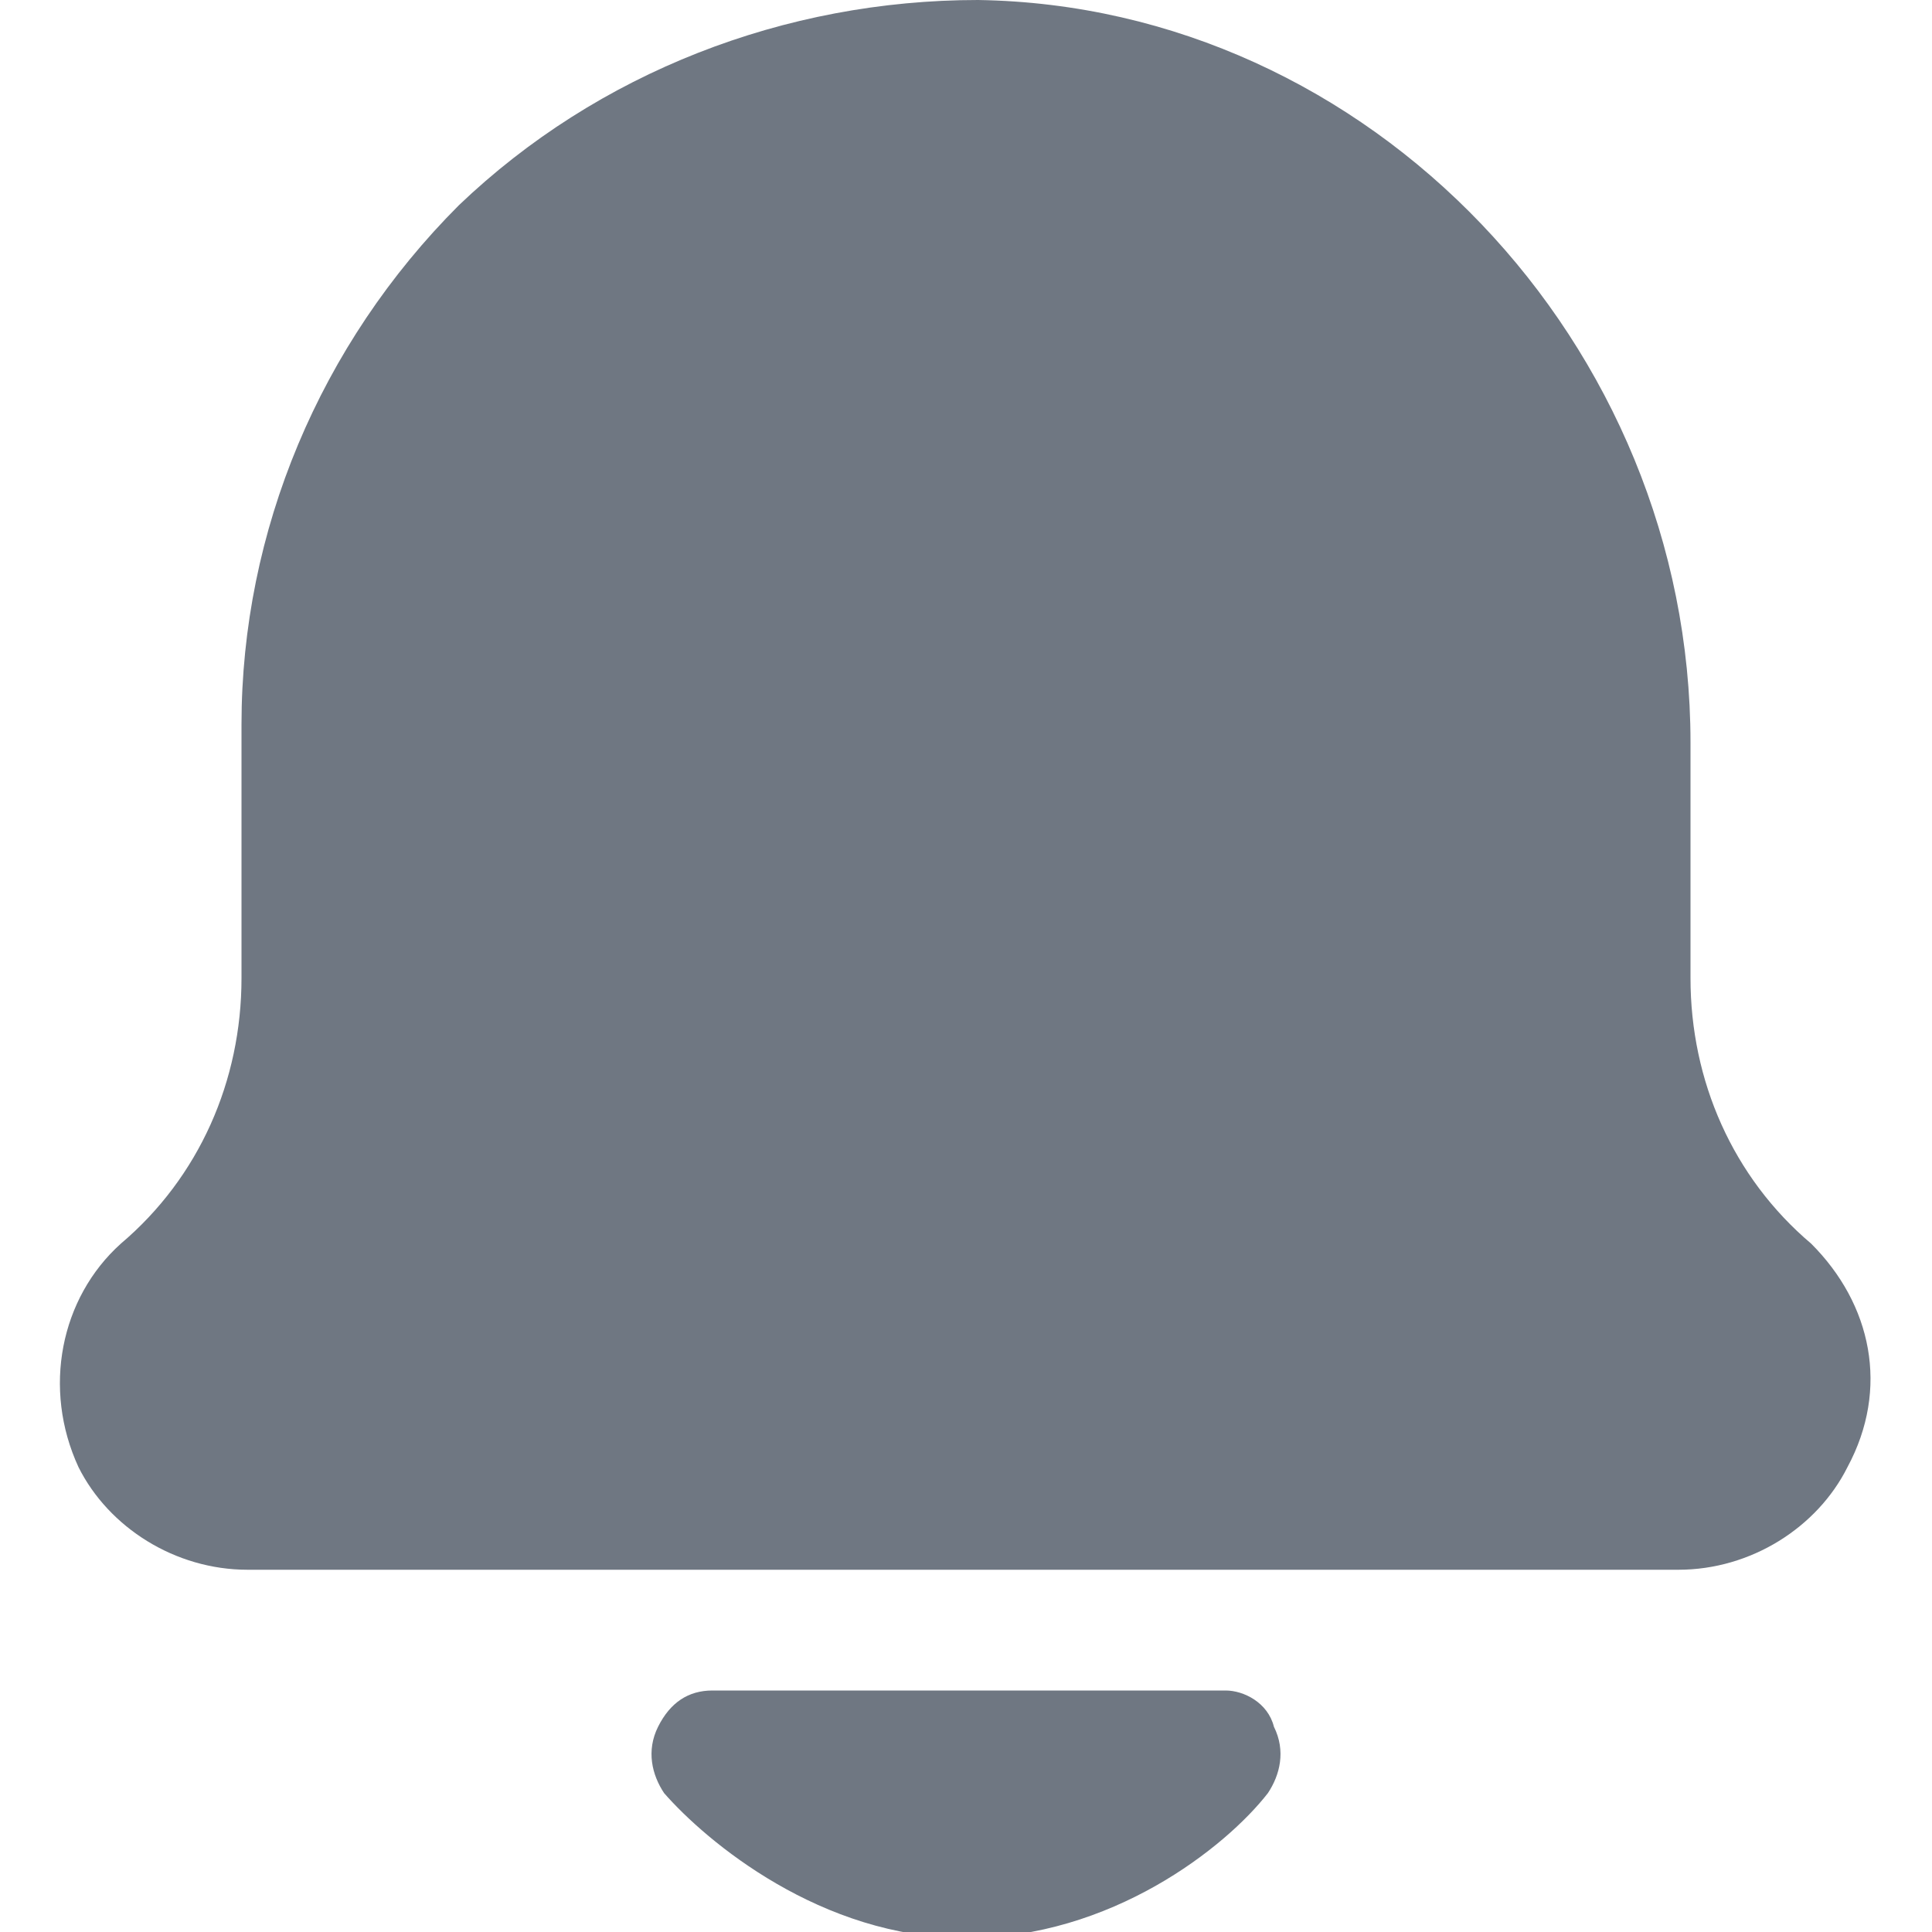 <svg xmlns:xlink="http://www.w3.org/1999/xlink" xmlns="http://www.w3.org/2000/svg" class="Icon--small Icon AbstractThemeableRectangularButton-leftIcon BellIcon" focusable="false" viewBox="0 0 32 32" width="32"  height="32" ><path d="M30,20.6c-1.3-1.1-2-2.7-2-4.4v-3.9C28,5.7,22.7,0.1,16.2,0C13,0,9.9,1.2,7.6,3.4C5.3,5.7,4,8.8,4,12v4.2  c0,1.7-0.7,3.3-2,4.4c-1,0.9-1.3,2.4-0.7,3.7c0.5,1,1.6,1.7,2.8,1.7h23.7c1.2,0,2.3-0.7,2.8-1.7C31.3,23,31,21.6,30,20.6z M20.3,28  h-8.5c-0.4,0-0.7,0.2-0.9,0.6s-0.1,0.8,0.1,1.1c0.7,0.8,2.6,2.4,5,2.4s4.3-1.5,5-2.4c0.2-0.3,0.3-0.7,0.1-1.1  C21,28.2,20.6,28,20.3,28z" fill="#6F7782"></path></svg>